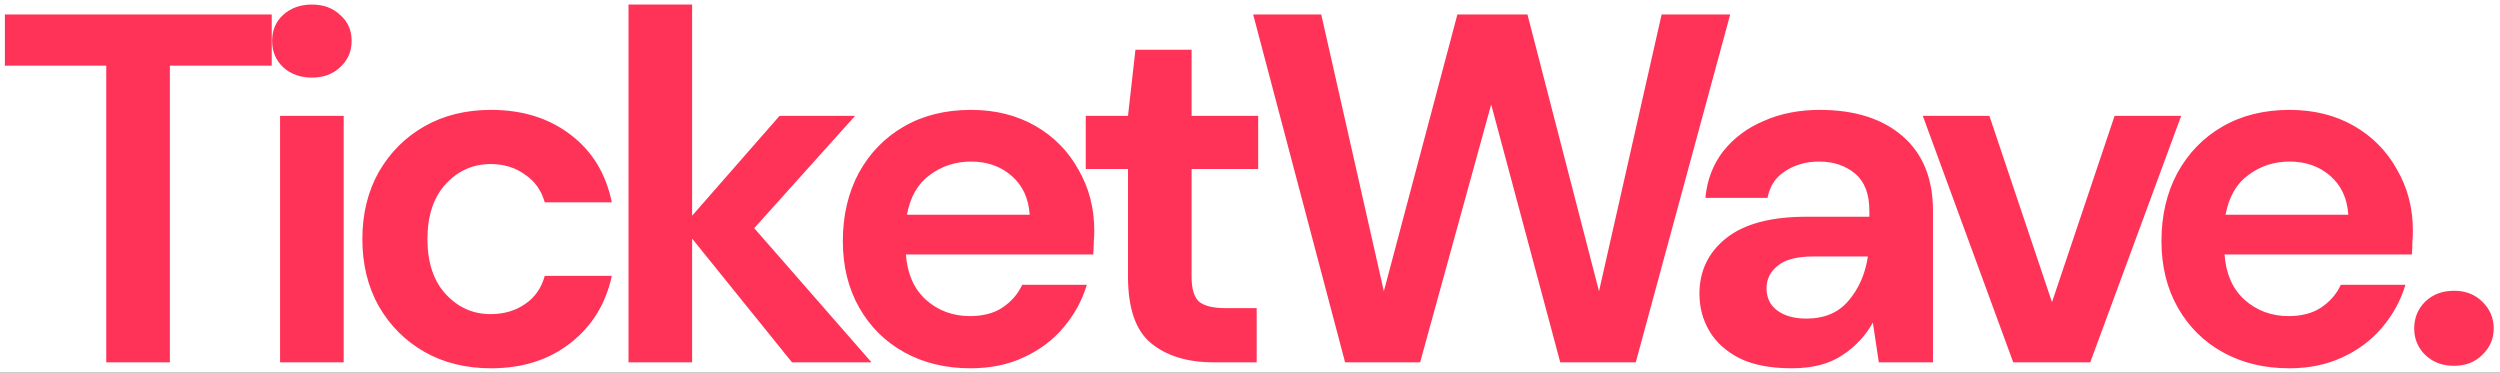 <svg width="161" height="24" viewBox="0 0 161 24" fill="none" xmlns="http://www.w3.org/2000/svg">
<rect width="161" height="24" fill="#1E1E1E"/>
<g id="Checkout - Payment Information" clip-path="url(#clip0_1_3)">
<rect width="1512" height="1361" transform="translate(-120 -40)" fill="white"/>
<g id="Header">
<g id="Logo">
<g id="Logo_2" clip-path="url(#clip1_1_3)">
<path id="Vector" d="M6.843 23.333V4.229H0.315V0.933H17.499V4.229H10.939V23.333H6.843ZM20.085 4.997C19.338 4.997 18.72 4.773 18.229 4.325C17.76 3.877 17.525 3.312 17.525 2.629C17.525 1.947 17.76 1.392 18.229 0.965C18.72 0.517 19.338 0.293 20.085 0.293C20.832 0.293 21.44 0.517 21.909 0.965C22.4 1.392 22.645 1.947 22.645 2.629C22.645 3.312 22.4 3.877 21.909 4.325C21.44 4.773 20.832 4.997 20.085 4.997ZM18.037 23.333V7.461H22.133V23.333H18.037ZM31.624 23.717C30.003 23.717 28.574 23.365 27.336 22.661C26.099 21.957 25.118 20.976 24.392 19.717C23.688 18.459 23.336 17.019 23.336 15.397C23.336 13.776 23.688 12.336 24.392 11.077C25.118 9.819 26.099 8.837 27.336 8.133C28.574 7.429 30.003 7.077 31.624 7.077C33.651 7.077 35.358 7.611 36.745 8.677C38.131 9.723 39.017 11.173 39.401 13.029H35.081C34.867 12.261 34.441 11.664 33.801 11.237C33.182 10.789 32.446 10.565 31.592 10.565C30.462 10.565 29.502 10.992 28.712 11.845C27.923 12.699 27.528 13.883 27.528 15.397C27.528 16.912 27.923 18.096 28.712 18.949C29.502 19.803 30.462 20.229 31.592 20.229C32.446 20.229 33.182 20.016 33.801 19.589C34.441 19.163 34.867 18.555 35.081 17.765H39.401C39.017 19.557 38.131 20.997 36.745 22.085C35.358 23.173 33.651 23.717 31.624 23.717ZM40.476 23.333V0.293H44.572V13.893L50.204 7.461H55.068L48.572 14.693L56.124 23.333H51.004L44.572 15.365V23.333H40.476ZM62.503 23.717C60.903 23.717 59.484 23.376 58.247 22.693C57.01 22.011 56.039 21.051 55.335 19.813C54.631 18.576 54.279 17.147 54.279 15.525C54.279 13.883 54.62 12.421 55.303 11.141C56.007 9.861 56.967 8.869 58.183 8.165C59.42 7.44 60.871 7.077 62.535 7.077C64.092 7.077 65.468 7.419 66.663 8.101C67.858 8.784 68.786 9.723 69.447 10.917C70.13 12.091 70.471 13.403 70.471 14.853C70.471 15.088 70.46 15.333 70.439 15.589C70.439 15.845 70.428 16.112 70.407 16.389H58.343C58.428 17.627 58.855 18.597 59.623 19.301C60.412 20.005 61.362 20.357 62.471 20.357C63.303 20.357 63.996 20.176 64.551 19.813C65.127 19.429 65.554 18.939 65.831 18.341H69.991C69.692 19.344 69.191 20.261 68.487 21.093C67.804 21.904 66.951 22.544 65.927 23.013C64.924 23.483 63.783 23.717 62.503 23.717ZM62.535 10.405C61.532 10.405 60.647 10.693 59.879 11.269C59.111 11.824 58.62 12.677 58.407 13.829H66.311C66.247 12.784 65.863 11.952 65.159 11.333C64.455 10.715 63.58 10.405 62.535 10.405ZM78.147 23.333C76.483 23.333 75.149 22.928 74.147 22.117C73.144 21.307 72.643 19.867 72.643 17.797V10.885H69.923V7.461H72.643L73.123 3.205H76.739V7.461H81.027V10.885H76.739V17.829C76.739 18.597 76.899 19.131 77.219 19.429C77.56 19.707 78.136 19.845 78.947 19.845H80.931V23.333H78.147ZM86.624 23.333L80.704 0.933H85.088L89.12 18.757L93.856 0.933H98.368L102.976 18.757L107.008 0.933H111.424L105.344 23.333H100.48L96.032 6.725L91.456 23.333H86.624ZM115.396 23.717C114.03 23.717 112.91 23.504 112.036 23.077C111.161 22.629 110.51 22.043 110.084 21.317C109.657 20.592 109.444 19.792 109.444 18.917C109.444 17.445 110.02 16.251 111.172 15.333C112.324 14.416 114.052 13.957 116.356 13.957H120.388V13.573C120.388 12.485 120.078 11.685 119.46 11.173C118.841 10.661 118.073 10.405 117.156 10.405C116.324 10.405 115.598 10.608 114.98 11.013C114.361 11.397 113.977 11.973 113.828 12.741H109.828C109.934 11.589 110.318 10.587 110.98 9.733C111.662 8.88 112.537 8.229 113.604 7.781C114.67 7.312 115.865 7.077 117.188 7.077C119.449 7.077 121.23 7.643 122.532 8.773C123.833 9.904 124.484 11.504 124.484 13.573V23.333H120.996L120.612 20.773C120.142 21.627 119.481 22.331 118.628 22.885C117.796 23.44 116.718 23.717 115.396 23.717ZM116.324 20.517C117.497 20.517 118.404 20.133 119.044 19.365C119.705 18.597 120.121 17.648 120.292 16.517H116.804C115.716 16.517 114.937 16.72 114.468 17.125C113.998 17.509 113.764 17.989 113.764 18.565C113.764 19.184 113.998 19.664 114.468 20.005C114.937 20.347 115.556 20.517 116.324 20.517ZM129.652 23.333L123.828 7.461H128.116L132.148 19.461L136.18 7.461H140.468L134.612 23.333H129.652ZM147.422 23.717C145.822 23.717 144.403 23.376 143.166 22.693C141.928 22.011 140.958 21.051 140.254 19.813C139.55 18.576 139.198 17.147 139.198 15.525C139.198 13.883 139.539 12.421 140.222 11.141C140.926 9.861 141.886 8.869 143.102 8.165C144.339 7.44 145.79 7.077 147.454 7.077C149.011 7.077 150.387 7.419 151.582 8.101C152.776 8.784 153.704 9.723 154.366 10.917C155.048 12.091 155.39 13.403 155.39 14.853C155.39 15.088 155.379 15.333 155.358 15.589C155.358 15.845 155.347 16.112 155.326 16.389H143.262C143.347 17.627 143.774 18.597 144.542 19.301C145.331 20.005 146.28 20.357 147.39 20.357C148.222 20.357 148.915 20.176 149.47 19.813C150.046 19.429 150.472 18.939 150.75 18.341H154.91C154.611 19.344 154.11 20.261 153.406 21.093C152.723 21.904 151.87 22.544 150.846 23.013C149.843 23.483 148.702 23.717 147.422 23.717ZM147.454 10.405C146.451 10.405 145.566 10.693 144.798 11.269C144.03 11.824 143.539 12.677 143.326 13.829H151.23C151.166 12.784 150.782 11.952 150.078 11.333C149.374 10.715 148.499 10.405 147.454 10.405ZM158.035 23.557C157.288 23.557 156.669 23.323 156.179 22.853C155.709 22.384 155.475 21.819 155.475 21.157C155.475 20.475 155.709 19.899 156.179 19.429C156.669 18.96 157.288 18.725 158.035 18.725C158.781 18.725 159.389 18.96 159.859 19.429C160.349 19.899 160.595 20.475 160.595 21.157C160.595 21.819 160.349 22.384 159.859 22.853C159.389 23.323 158.781 23.557 158.035 23.557Z" fill="#FF3257"/>
</g>
</g>
</g>
</g>
<defs>
<clipPath id="clip0_1_3">
<rect width="1512" height="1361" fill="white" transform="translate(-120 -40)"/>
</clipPath>
<clipPath id="clip1_1_3">
<rect width="160.667" height="24" fill="white"/>
</clipPath>
</defs>
</svg>

